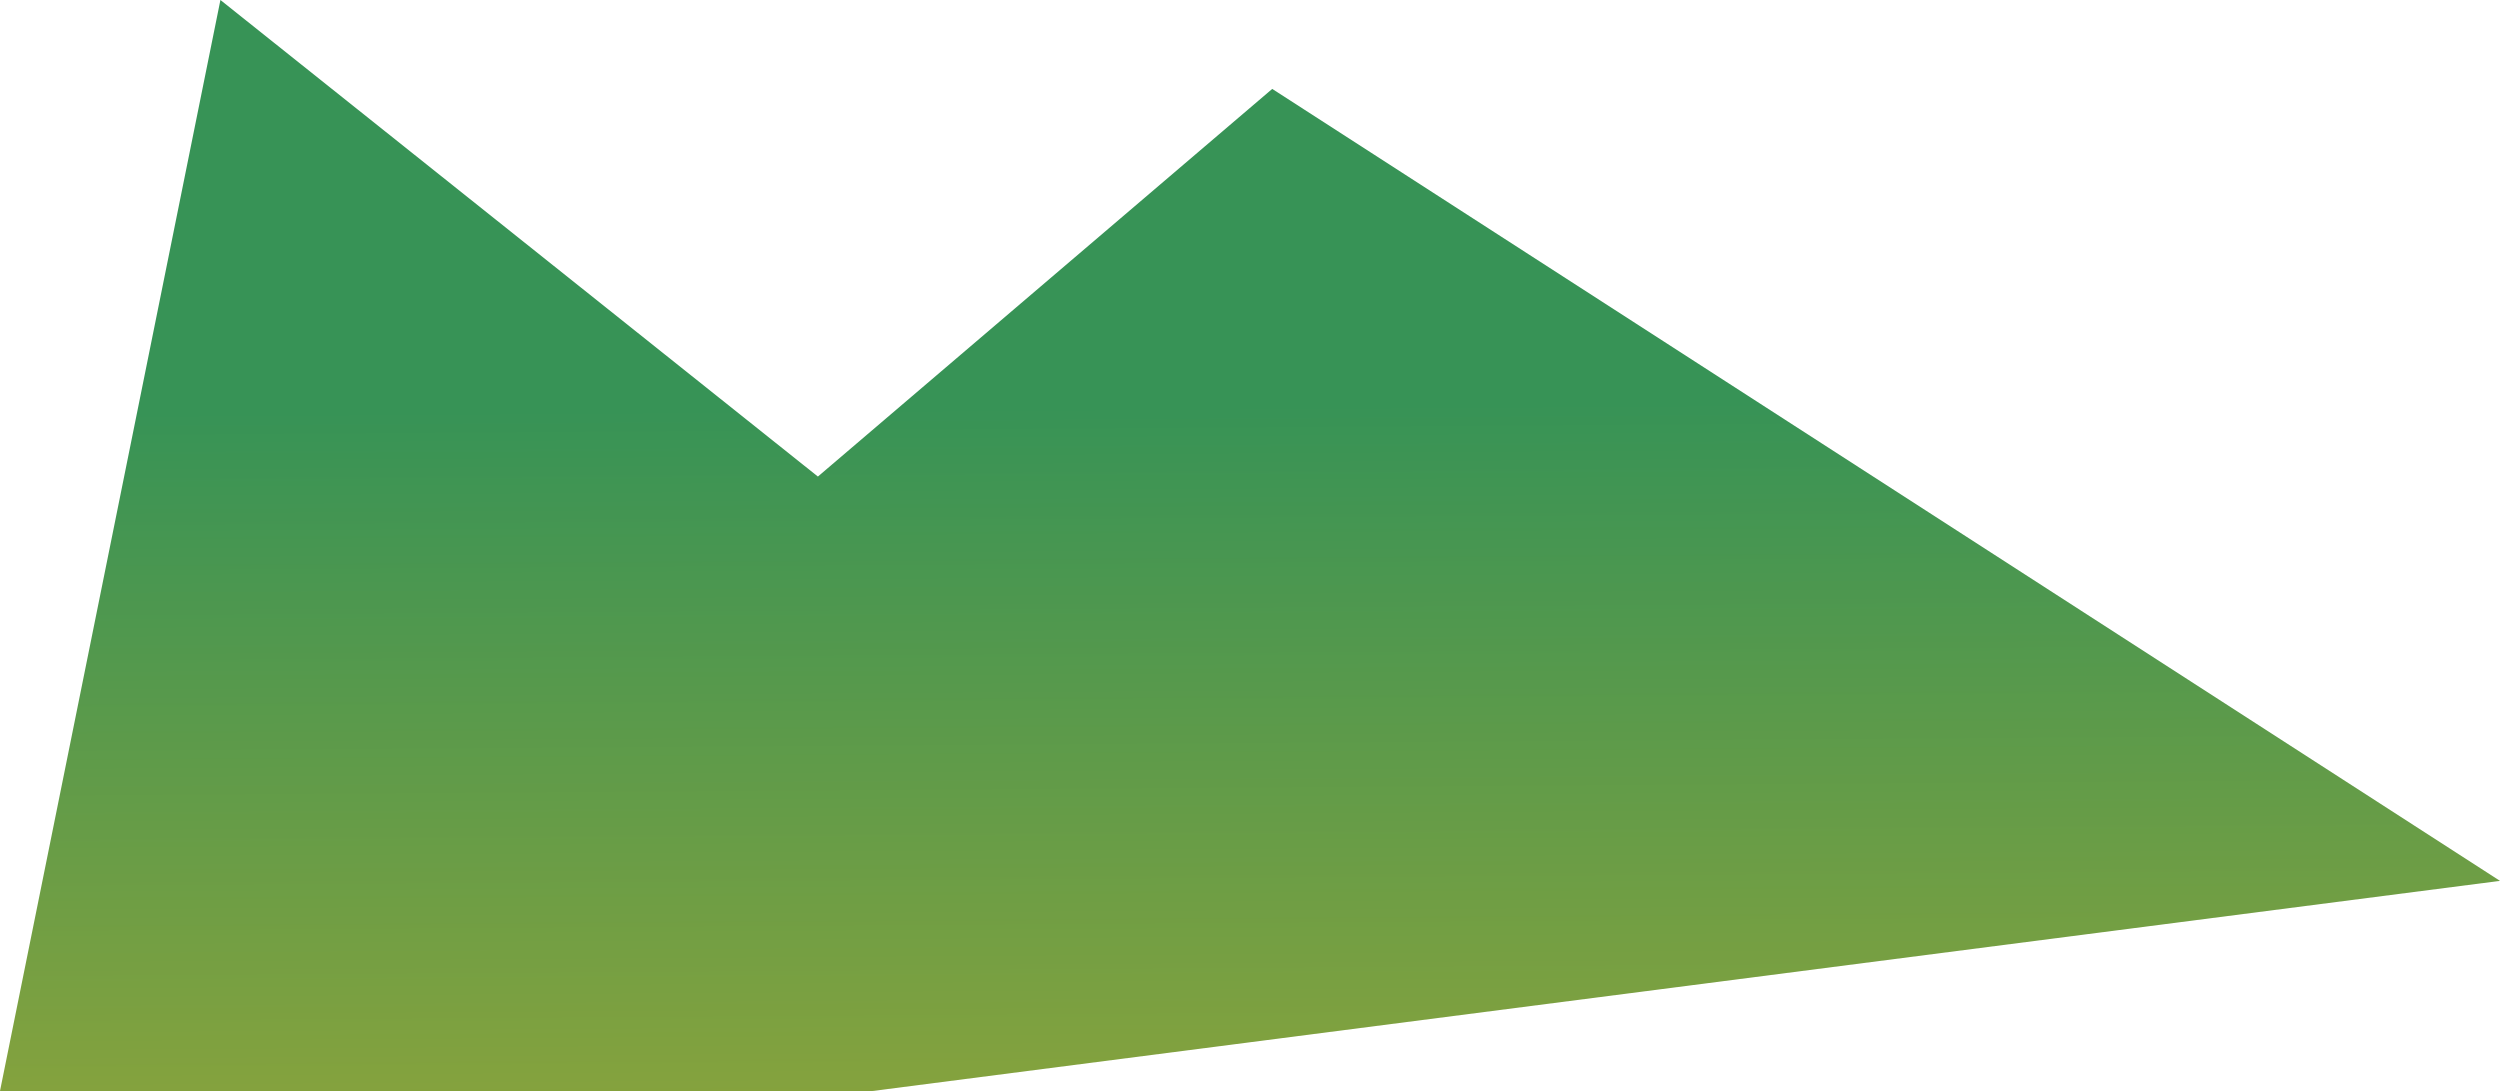 <svg xmlns="http://www.w3.org/2000/svg" xmlns:xlink="http://www.w3.org/1999/xlink" viewBox="0 0 94.48 41.23"><defs><style>.cls-1{fill:url(#linear-gradient);}</style><linearGradient id="linear-gradient" x1="53.69" y1="94.24" x2="43.36" y2="-18.73" gradientTransform="translate(2.07 -3.71) rotate(4.83)" gradientUnits="userSpaceOnUse"><stop offset="0.46" stop-color="#89a33c"/><stop offset="0.7" stop-color="#379356"/></linearGradient></defs><title>Lip</title><g id="Layer_2" data-name="Layer 2"><g id="Layer_1-2" data-name="Layer 1"><polygon id="Lip" class="cls-1" points="0 41.23 8.33 0 30.91 18.01 48.08 3.36 94.48 33.29 32.98 41.23 0 41.23"/></g></g></svg>